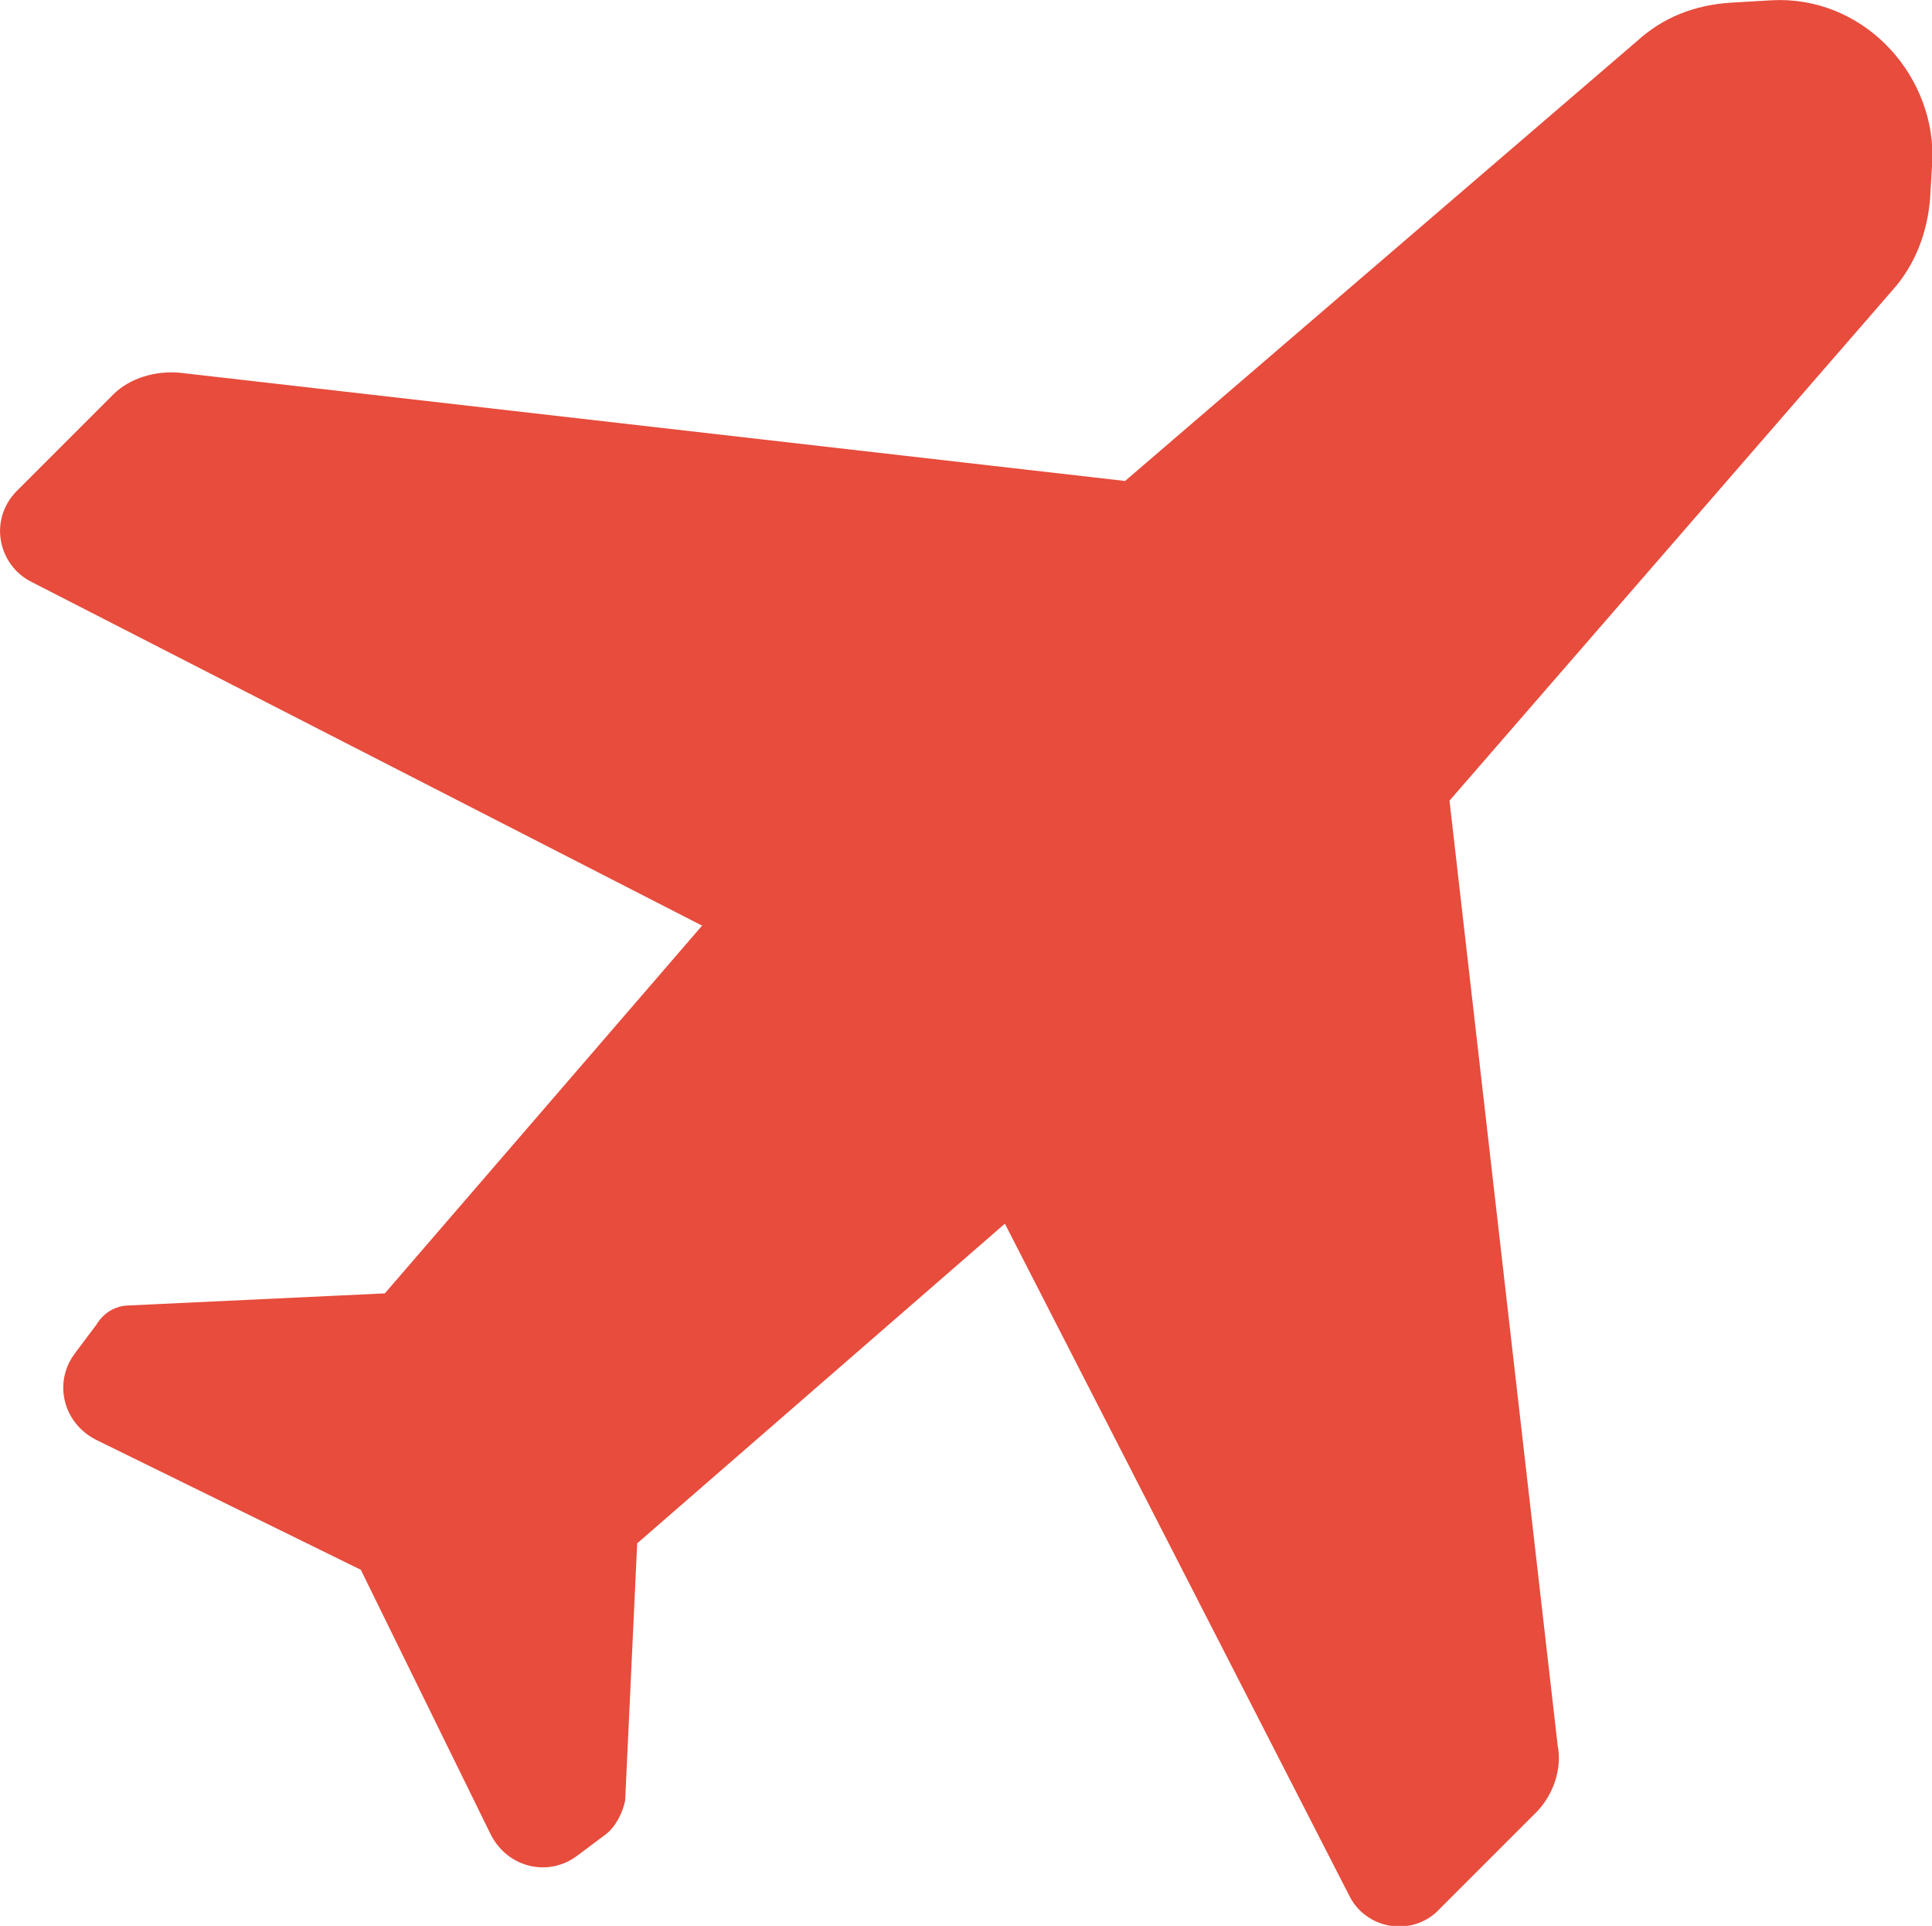 <?xml version="1.0" encoding="UTF-8" standalone="no"?>
<!-- Created with Inkscape (http://www.inkscape.org/) -->

<svg
   xmlns:dc="http://purl.org/dc/elements/1.1/"
   xmlns:cc="http://creativecommons.org/ns#"
   xmlns:rdf="http://www.w3.org/1999/02/22-rdf-syntax-ns#"
   xmlns:svg="http://www.w3.org/2000/svg"
   xmlns="http://www.w3.org/2000/svg"
   xmlns:sodipodi="http://sodipodi.sourceforge.net/DTD/sodipodi-0.dtd"
   xmlns:inkscape="http://www.inkscape.org/namespaces/inkscape"
   width="14.157mm"
   height="14.111mm"
   viewBox="0 0 50.163 50"
   id="svg4154"
   version="1.1"
   inkscape:version="0.91 r13725"
   sodipodi:docname="avion.svg"
   inkscape:export-filename="C:\wamp\www\taxidoudou\css\img\avion.png"
   inkscape:export-xdpi="90"
   inkscape:export-ydpi="90">
  <defs
     id="defs4156" />
  <sodipodi:namedview
     id="base"
     pagecolor="#ffffff"
     bordercolor="#666666"
     borderopacity="1.0"
     inkscape:pageopacity="0.0"
     inkscape:pageshadow="2"
     inkscape:zoom="3.959798"
     inkscape:cx="-28.216366"
     inkscape:cy="33.706384"
     inkscape:document-units="px"
     inkscape:current-layer="layer1"
     showgrid="false"
     fit-margin-top="0"
     fit-margin-left="0"
     fit-margin-right="0"
     fit-margin-bottom="0"
     inkscape:window-width="1680"
     inkscape:window-height="987"
     inkscape:window-x="1912"
     inkscape:window-y="21"
     inkscape:window-maximized="1" />
  <g
     inkscape:label="Calque 1"
     inkscape:groupmode="layer"
     id="layer1"
     transform="translate(-542.652,-439.58)">
    <g
       transform="matrix(0.624,0,0,0.624,536.732,432.848)"
       id="g4"
       style="fill:#e74c3c;fill-opacity:1">
      <path
         inkscape:connector-curvature="0"
         d="m 83.2,10.8 -1.7,0.1 C 80,11 78.7,11.5 77.6,12.5 L 56.3,30.8 17,26.3 c -1,-0.1 -2.1,0.2 -2.8,0.9 l -4,4 C 9,32.4 9.4,34.3 10.8,35 L 38.7,49.3 25.5,64.6 14.9,65.1 c -0.6,0 -1.1,0.3 -1.4,0.8 l -0.9,1.2 c -0.9,1.2 -0.5,2.9 0.9,3.6 l 11,5.4 5.4,11 c 0.7,1.4 2.4,1.8 3.6,0.9 l 1.2,-0.9 c 0.4,-0.3 0.7,-0.9 0.8,-1.4 L 36,75 51.3,61.7 65.6,89.6 c 0.7,1.5 2.7,1.8 3.8,0.6 l 4,-4 c 0.7,-0.7 1.1,-1.8 0.9,-2.8 L 69.8,44.1 88.2,22.9 c 1,-1.1 1.5,-2.5 1.6,-3.9 l 0.1,-1.7 c 0,-3.6 -3,-6.7 -6.7,-6.5 z"
         id="path6"
         style="fill:#e74c3c;fill-opacity:1" />
    </g>
  </g>
</svg>

